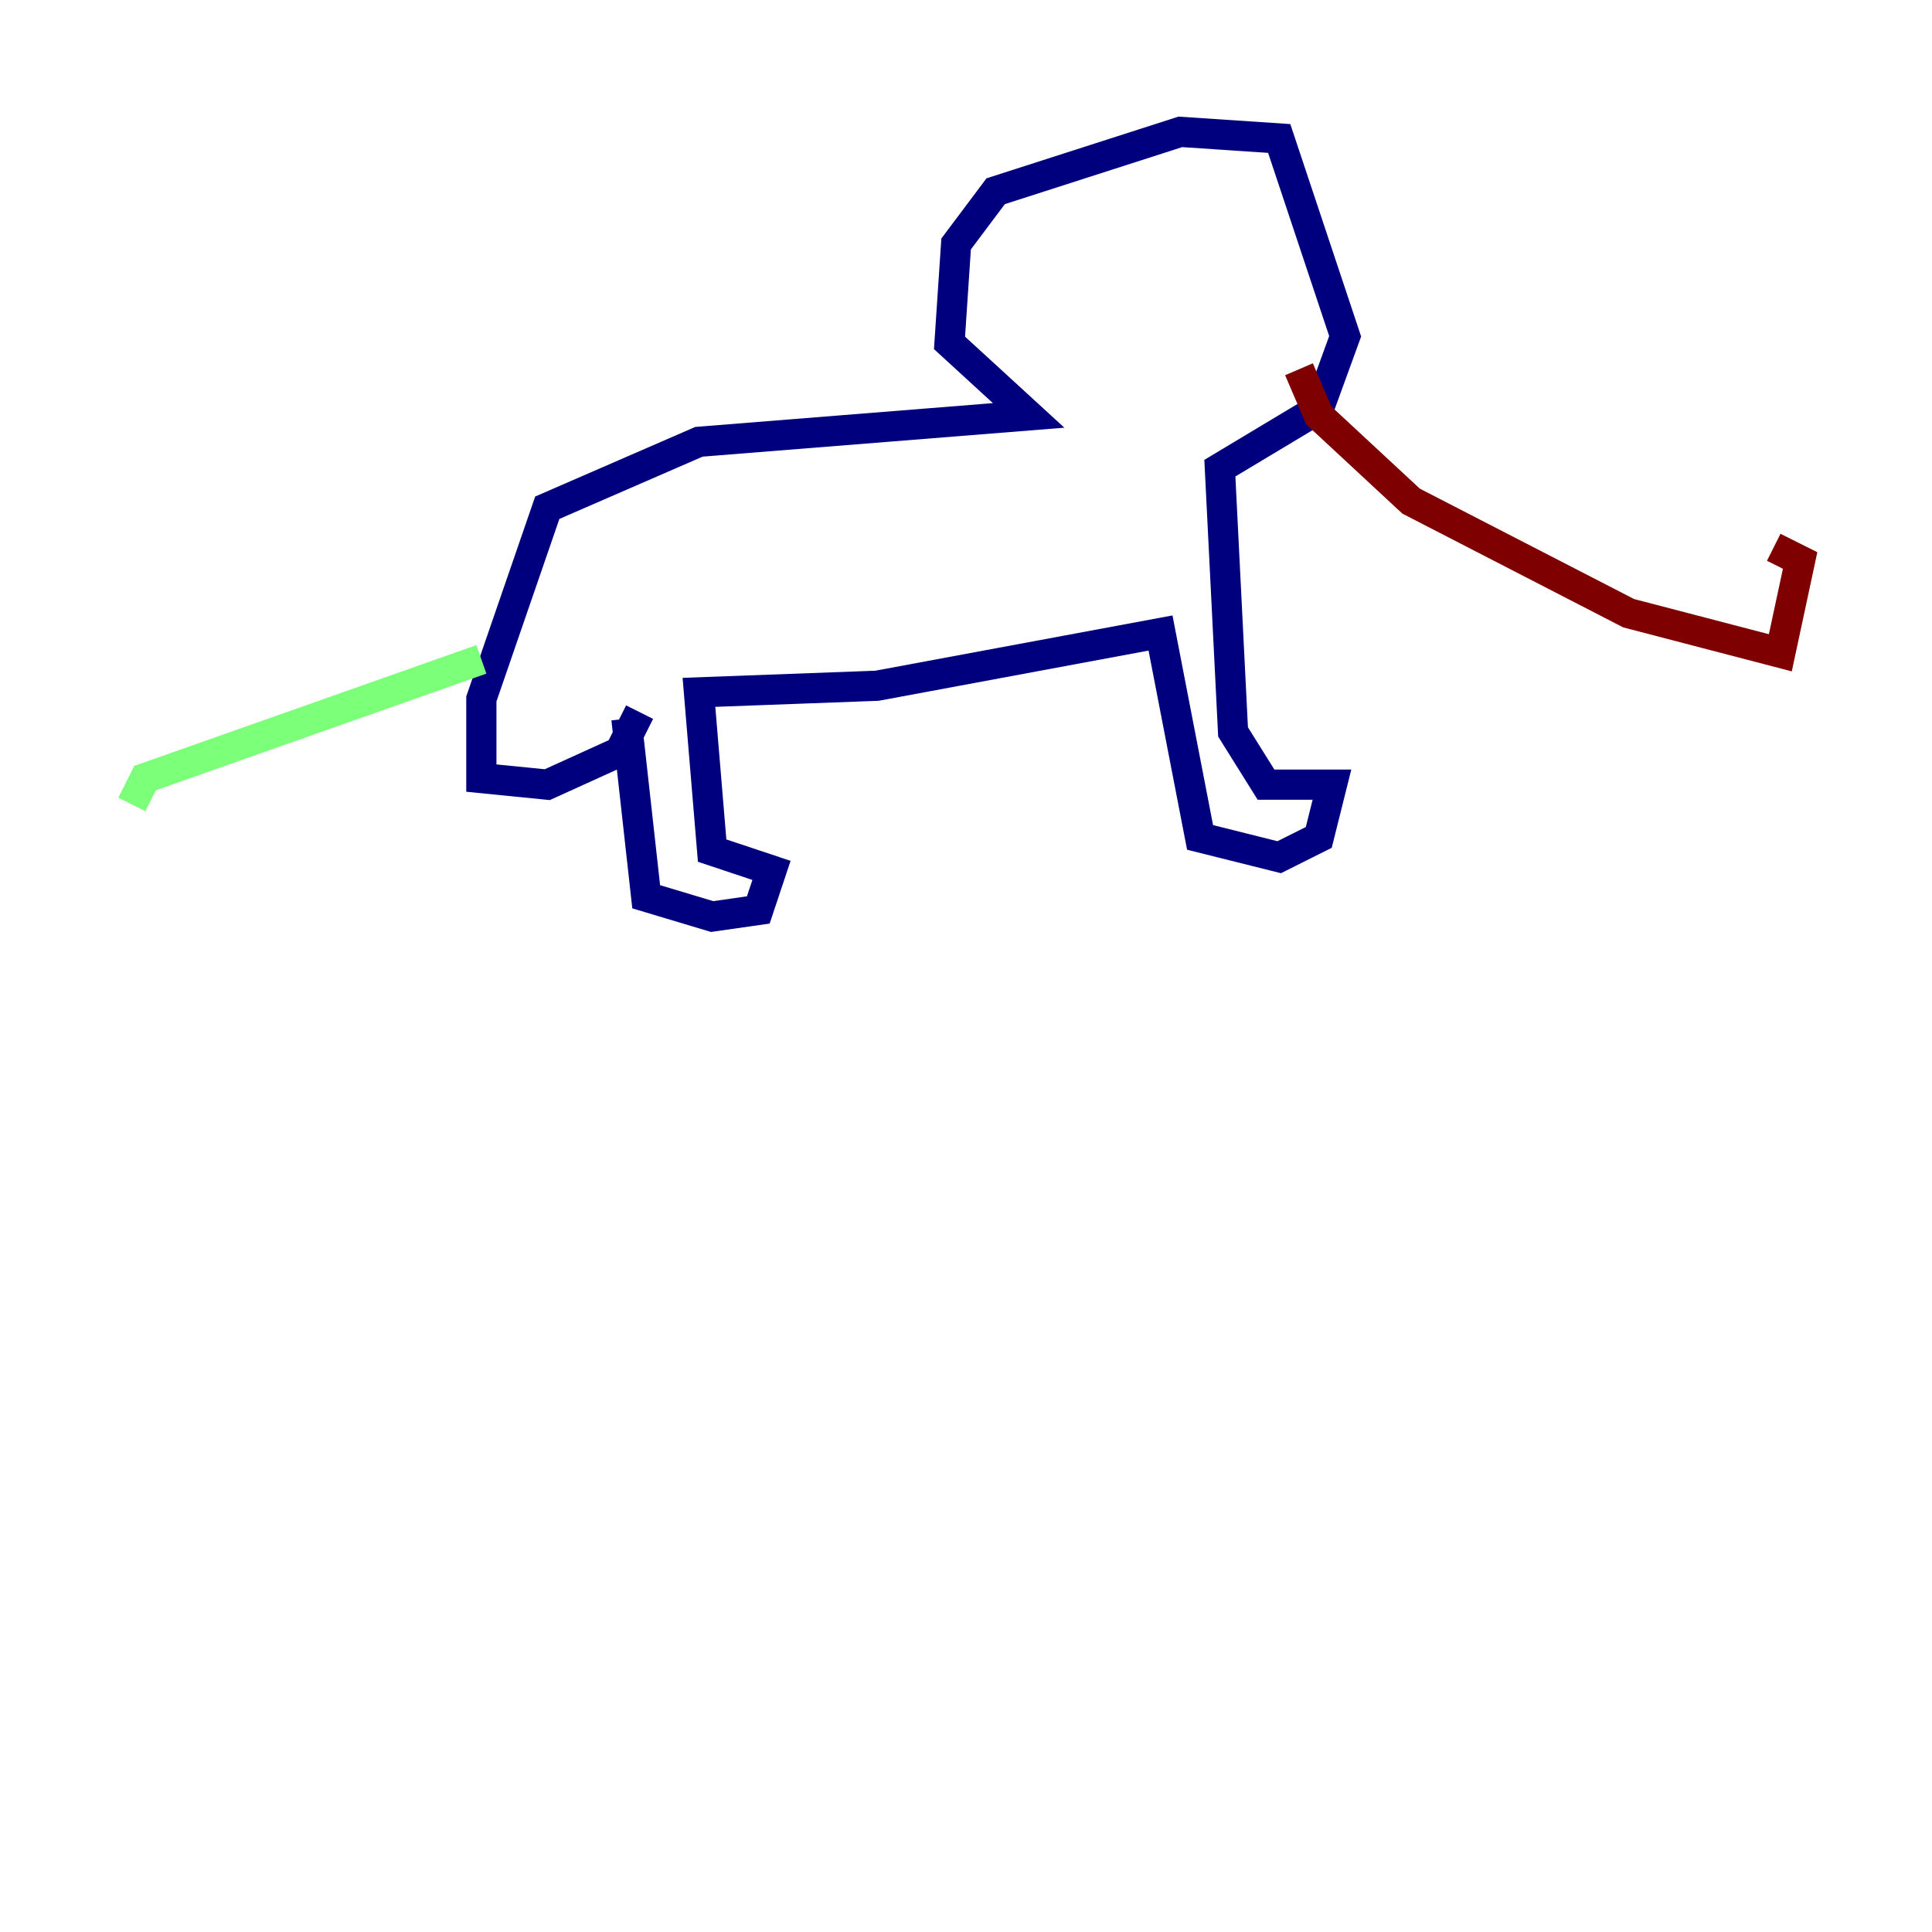 <?xml version="1.0" encoding="utf-8" ?>
<svg baseProfile="tiny" height="128" version="1.2" viewBox="0,0,128,128" width="128" xmlns="http://www.w3.org/2000/svg" xmlns:ev="http://www.w3.org/2001/xml-events" xmlns:xlink="http://www.w3.org/1999/xlink"><defs /><polyline fill="none" points="41.502,47.618 42.812,59.413 47.181,60.724 50.239,60.287 51.113,57.666 47.181,56.355 46.307,45.87 58.102,45.433 76.887,41.939 79.508,55.481 84.751,56.792 87.372,55.481 88.246,51.986 83.877,51.986 81.693,48.492 80.819,31.017 87.372,27.085 89.12,22.28 84.751,9.174 78.198,8.737 65.966,12.669 63.345,16.164 62.908,22.717 68.15,27.522 46.307,29.27 36.259,33.638 31.891,46.307 31.891,51.55 36.259,51.986 41.065,49.802 42.375,47.181" stroke="#00007f" stroke-width="2" /><polyline fill="none" points="31.891,43.686 9.611,51.55 8.737,53.297" stroke="#7cff79" stroke-width="2" /><polyline fill="none" points="86.061,24.464 87.372,27.522 93.488,33.201 107.904,40.628 117.952,43.249 119.263,37.133 117.515,36.259" stroke="#7f0000" stroke-width="2" /></svg>